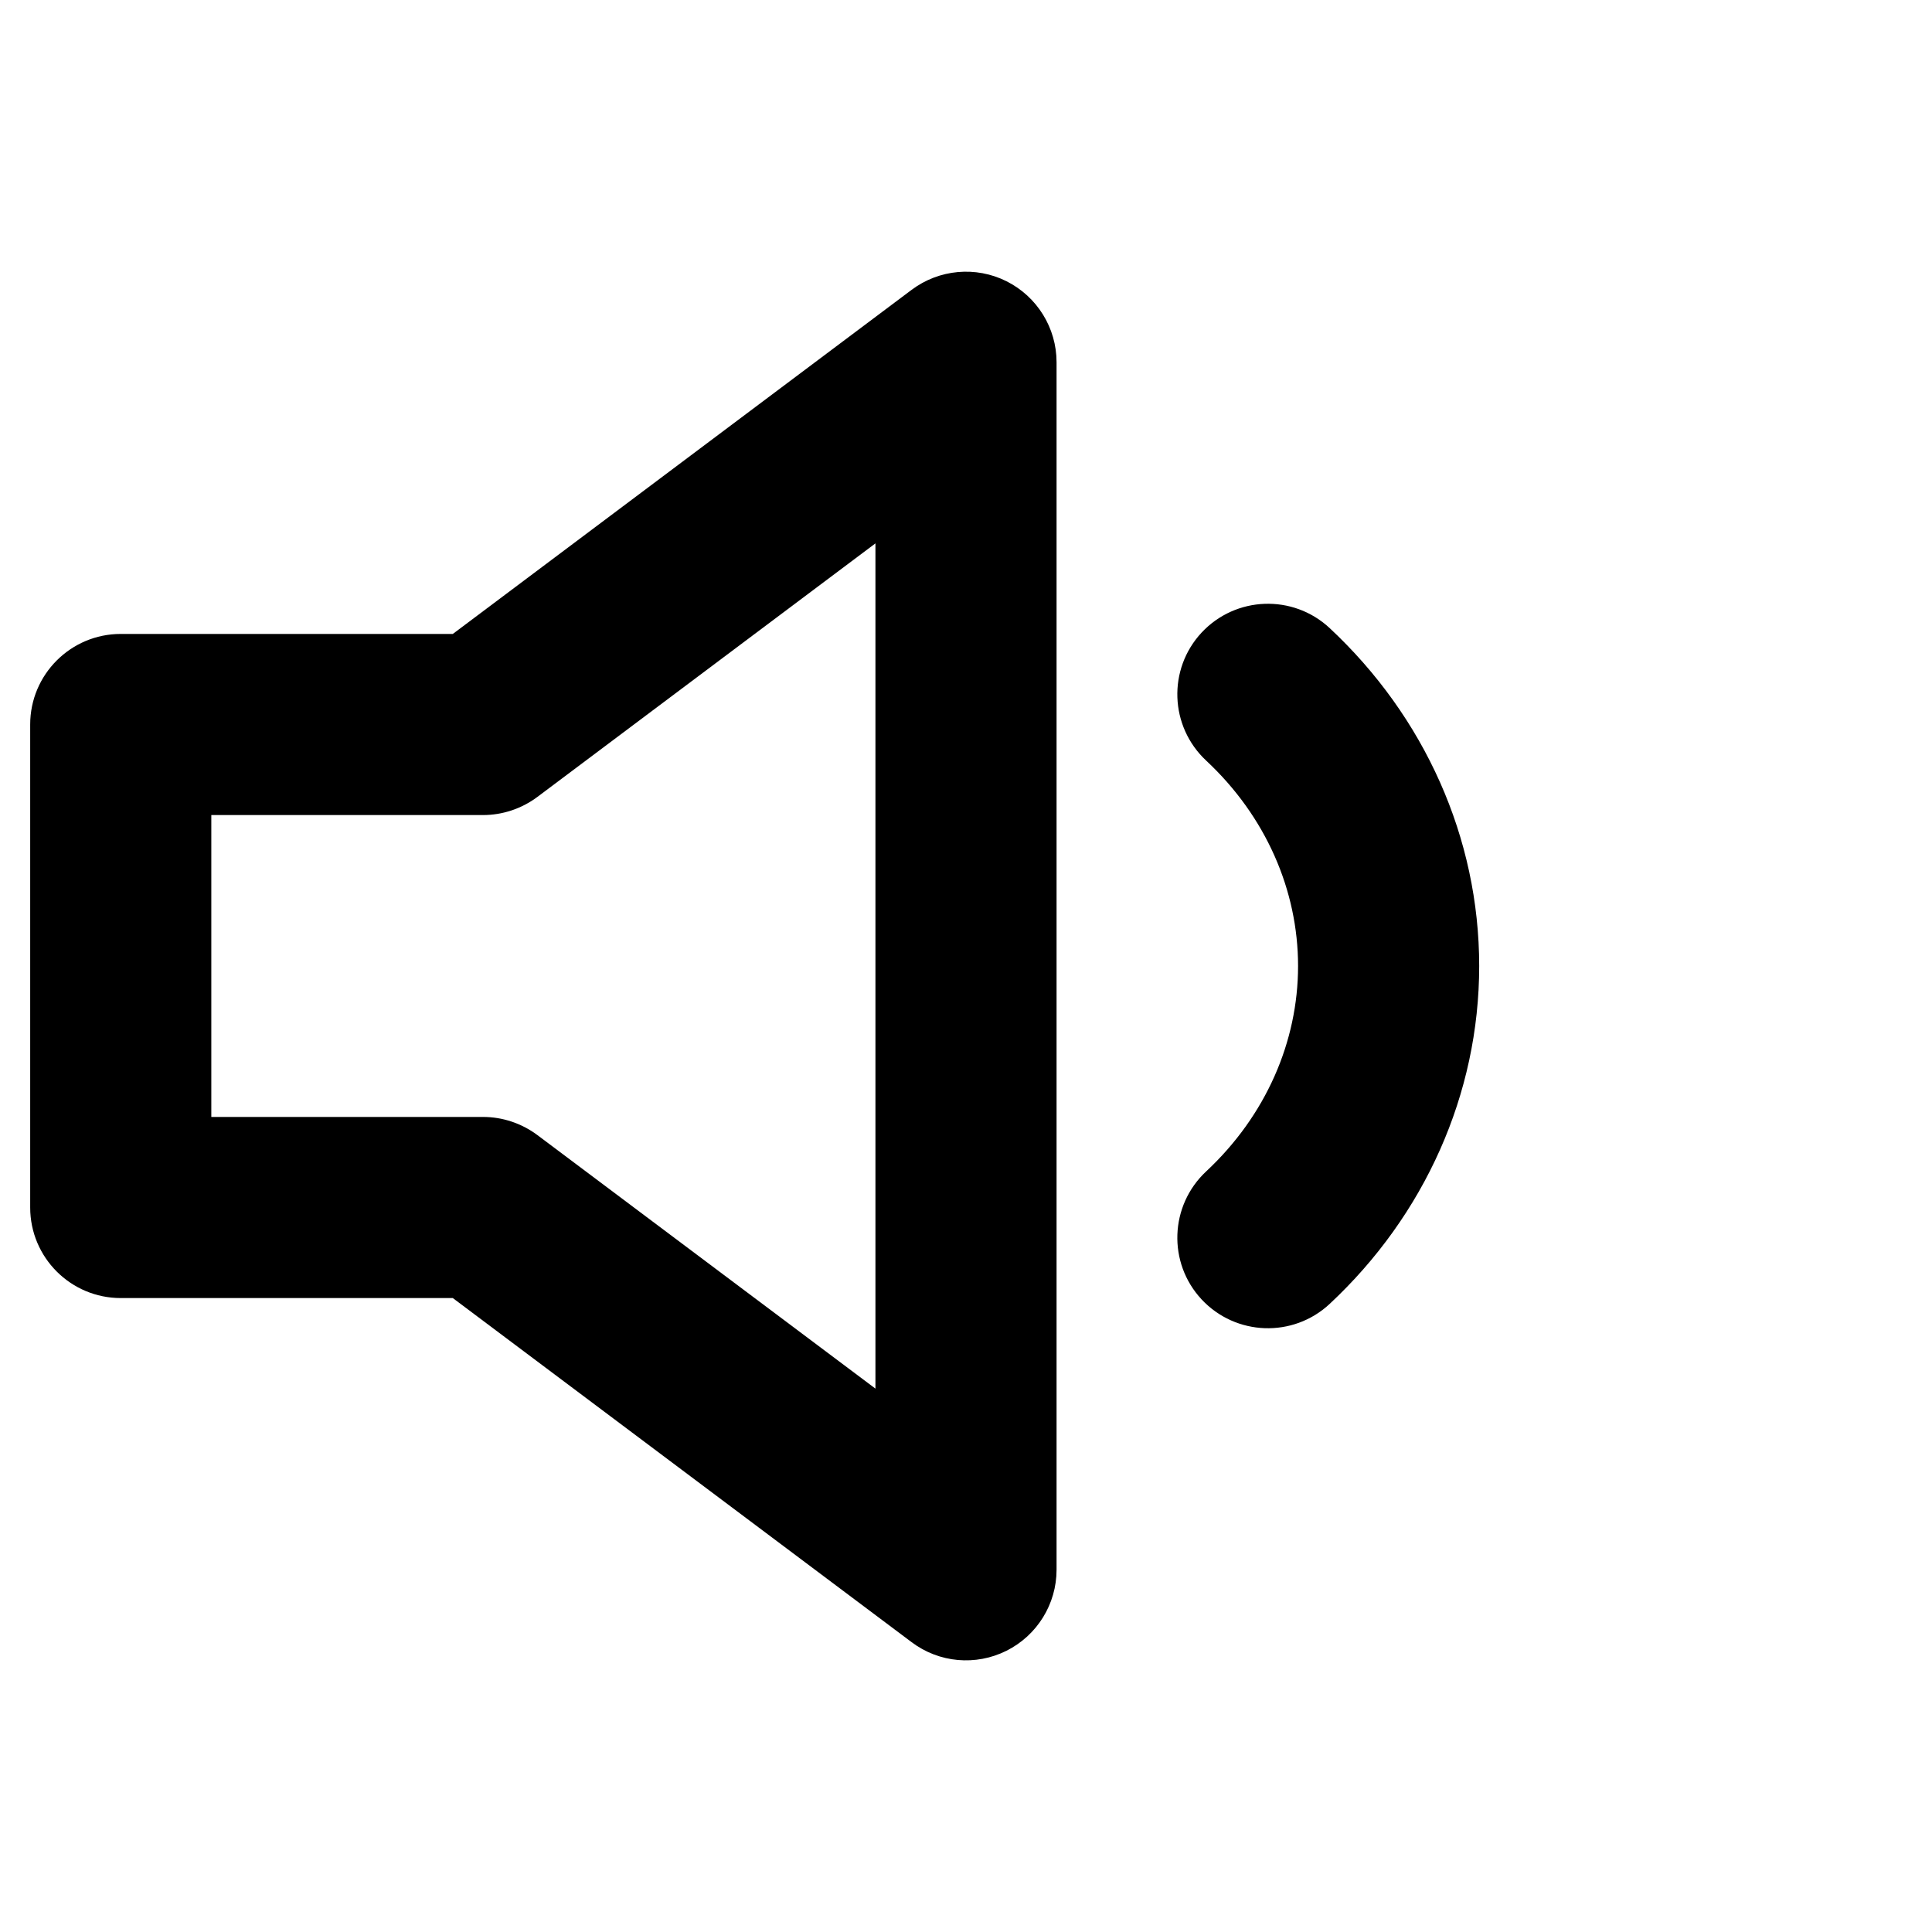 <svg width="16" height="16" viewBox="0 0 16 16" fill="none" xmlns="http://www.w3.org/2000/svg">
<path fill-rule="evenodd" clip-rule="evenodd" d="M8.75 3C8.75 2.716 8.589 2.456 8.335 2.329C8.081 2.202 7.777 2.23 7.55 2.4L3.75 5.25L1 5.25C0.586 5.25 0.25 5.586 0.25 6V10C0.25 10.414 0.586 10.75 1 10.75H3.75L7.55 13.6C7.777 13.771 8.081 13.798 8.335 13.671C8.589 13.544 8.75 13.284 8.75 13V3ZM4.45 6.6L7.25 4.5V11.5L4.45 9.4C4.32 9.303 4.162 9.25 4 9.25H1.75V6.75L4 6.75C4.162 6.75 4.32 6.697 4.45 6.6Z" fill="black"/>
<path d="M11.011 5.201C10.708 4.919 10.234 4.936 9.951 5.239C9.669 5.542 9.686 6.016 9.989 6.299C10.483 6.76 10.75 7.373 10.75 8C10.75 8.627 10.483 9.24 9.989 9.701C9.686 9.984 9.669 10.458 9.951 10.761C10.234 11.064 10.708 11.081 11.011 10.799C11.797 10.066 12.25 9.061 12.25 8C12.25 6.939 11.797 5.934 11.011 5.201Z" fill="black"/>
</svg>
